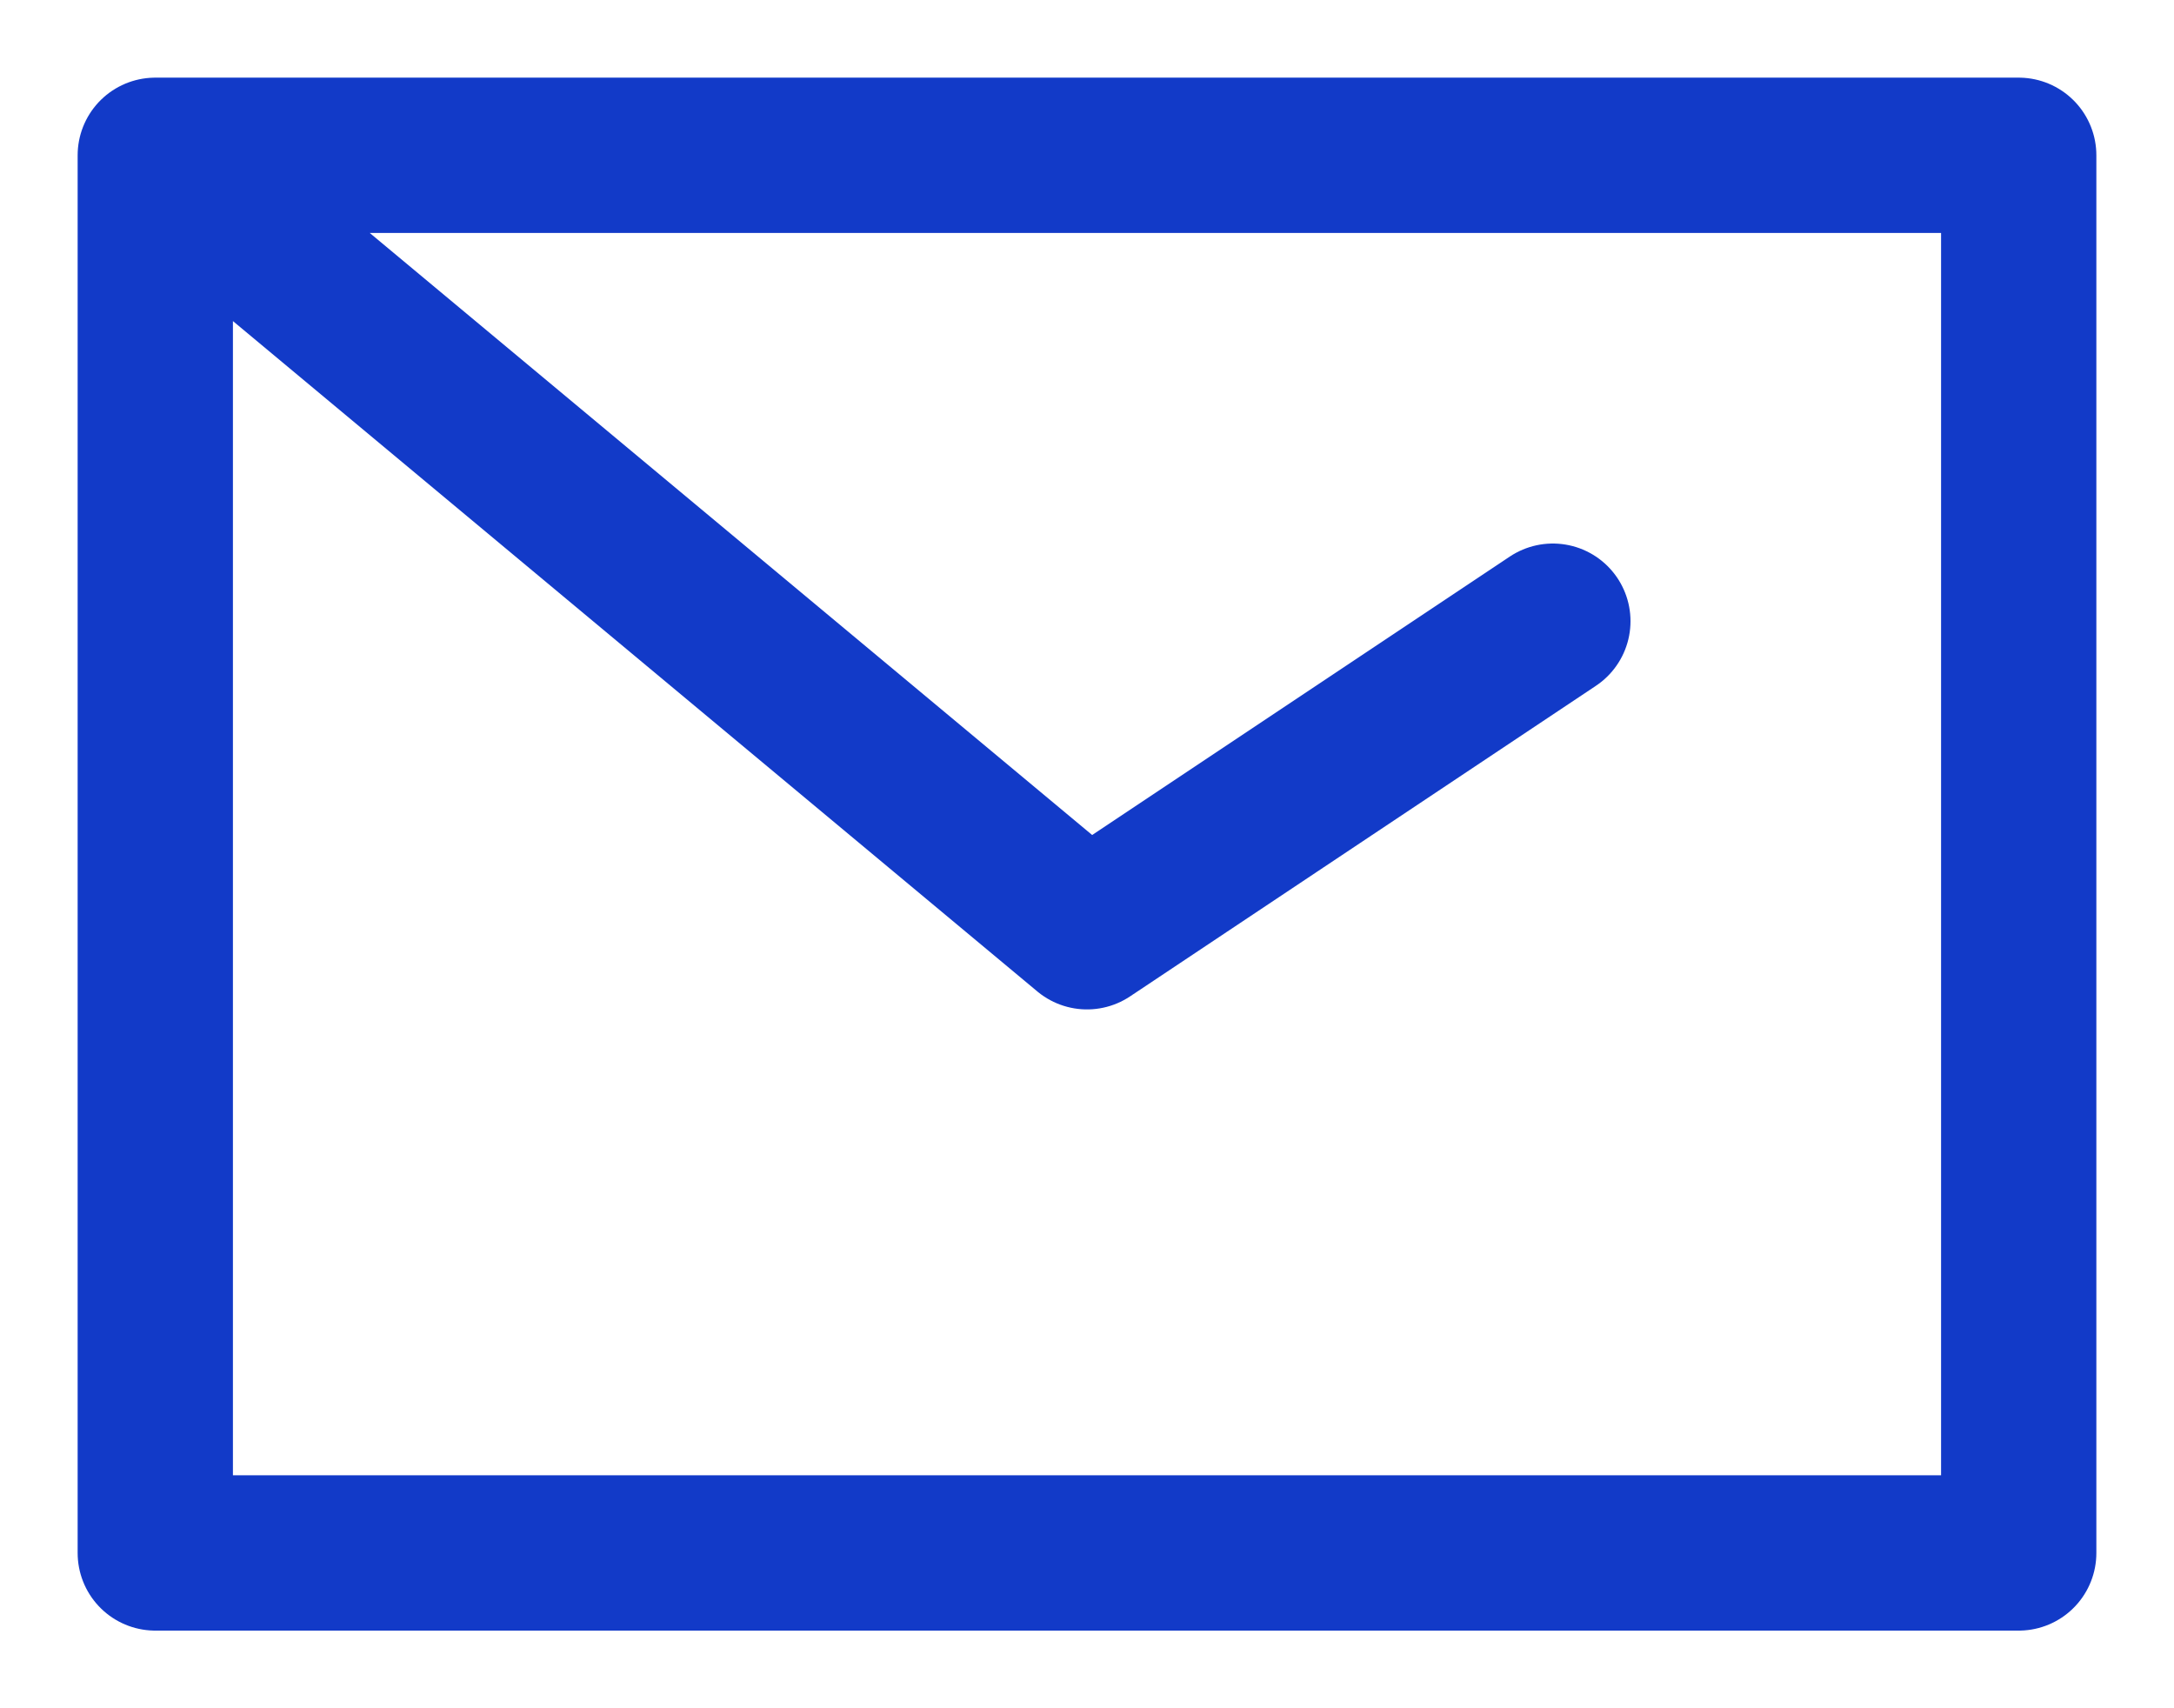 <svg width="14" height="11" viewBox="0 0 14 11" fill="none" xmlns="http://www.w3.org/2000/svg">
<path d="M1 1H13V10H1V1ZM1 1L7 6L10 4" stroke="#123AC8" stroke-linecap="round" stroke-linejoin="round"/>
</svg>
